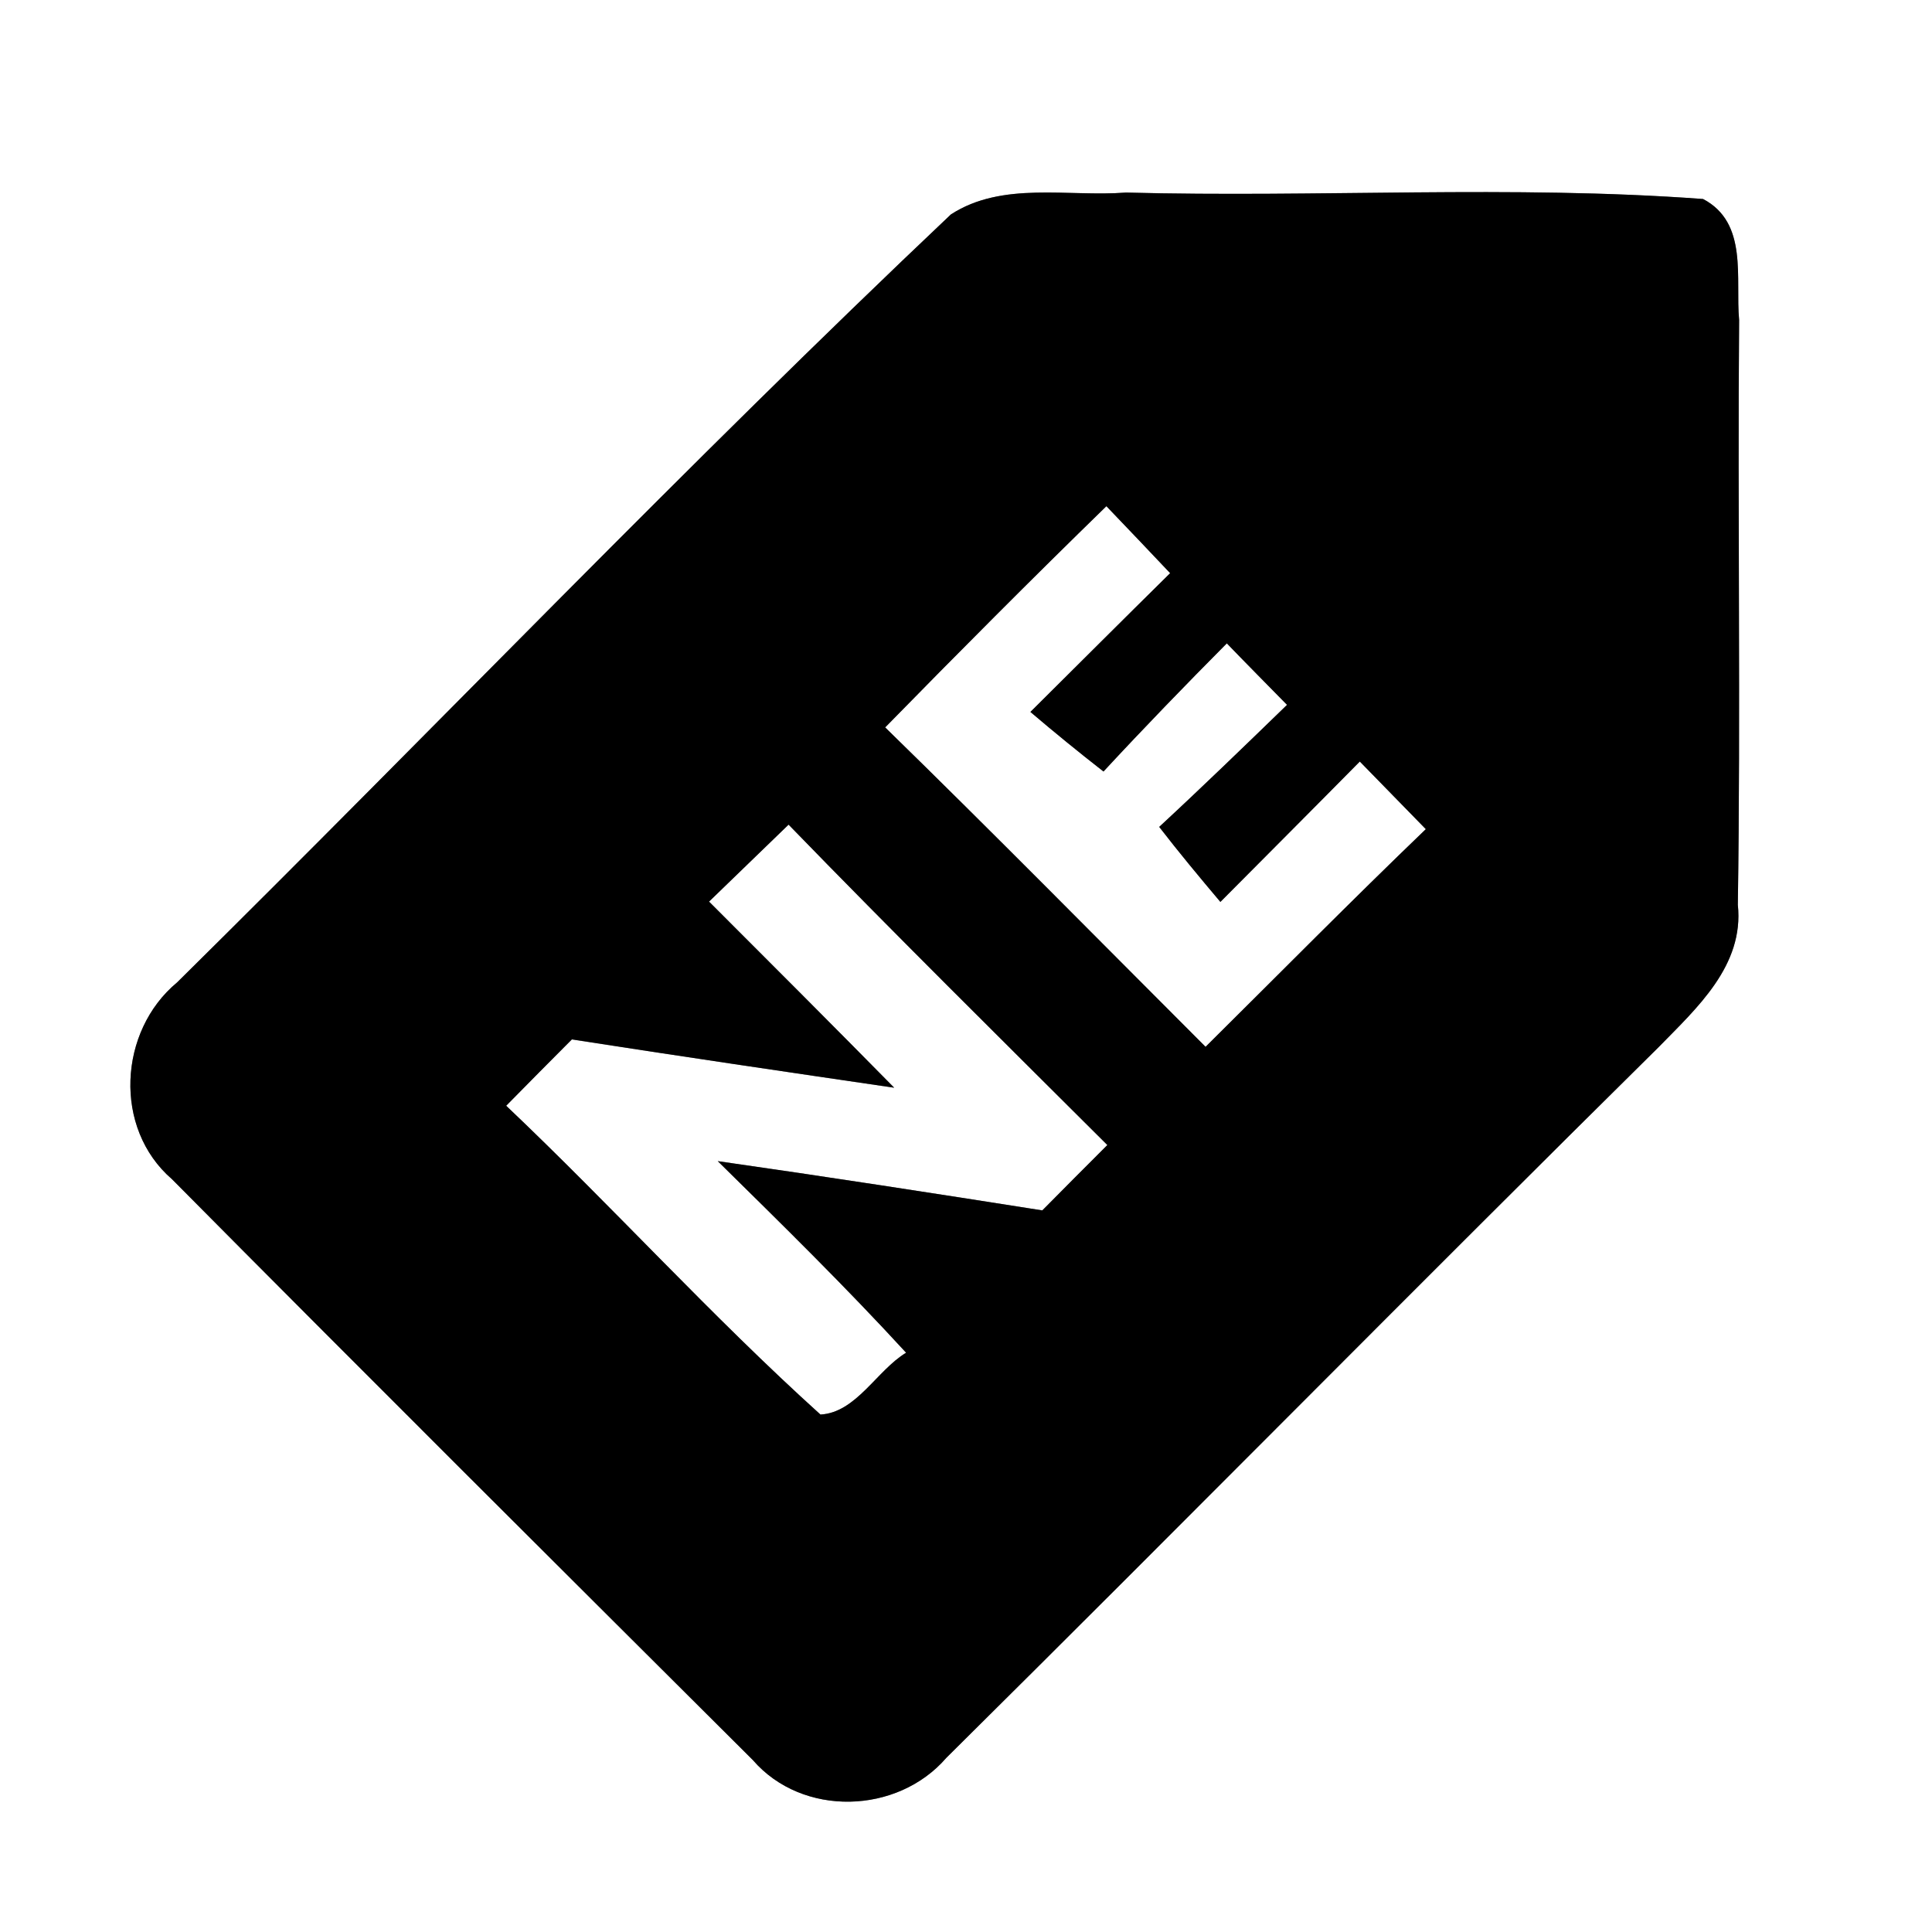 <?xml version="1.0" encoding="UTF-8" ?>
<!DOCTYPE svg PUBLIC "-//W3C//DTD SVG 1.1//EN" "http://www.w3.org/Graphics/SVG/1.1/DTD/svg11.dtd">
<svg width="60pt" height="60pt" viewBox="0 0 60 60" version="1.1" xmlns="http://www.w3.org/2000/svg">
<rect x="0" y="0" width="60" height="60" fill="#808080" stroke="none"/>
<g id="#ffffffff">
<path fill="#ffffff" opacity="1.00" d=" M 0.00 0.00 L 60.00 0.00 L 60.00 60.00 L 0.00 60.00 L 0.00 0.00 M 29.53 6.66 C 21.34 14.41 13.53 22.58 5.50 30.51 C 3.68 32.02 3.51 35.04 5.34 36.62 C 11.33 42.66 17.36 48.66 23.38 54.66 C 24.92 56.44 27.87 56.35 29.39 54.59 C 36.79 47.26 44.10 39.84 51.51 32.52 C 52.69 31.31 54.17 29.99 53.97 28.10 C 54.06 22.05 53.96 16.00 54.01 9.94 C 53.89 8.64 54.30 6.92 52.89 6.18 C 46.93 5.74 40.94 6.14 34.97 5.98 C 33.17 6.12 31.13 5.62 29.53 6.66 Z" />
<path fill="#ffffff" opacity="1.00" d=" M 27.49 22.59 C 29.76 20.27 32.04 17.98 34.36 15.72 C 34.86 16.24 35.85 17.28 36.34 17.80 C 34.89 19.23 33.45 20.67 32.00 22.11 C 32.74 22.74 33.50 23.36 34.27 23.96 C 35.52 22.61 36.80 21.29 38.10 19.98 C 38.56 20.46 39.50 21.41 39.97 21.89 C 38.65 23.17 37.34 24.44 36.00 25.68 C 36.61 26.47 37.25 27.24 37.90 28.01 C 39.34 26.56 40.79 25.11 42.23 23.65 C 42.91 24.35 43.60 25.05 44.28 25.75 C 41.97 27.97 39.72 30.25 37.44 32.51 C 34.13 29.20 30.84 25.86 27.49 22.59 Z" />
<path fill="#ffffff" opacity="1.00" d=" M 22.02 28.00 C 22.84 27.20 23.67 26.41 24.49 25.61 C 27.75 28.97 31.08 32.26 34.39 35.56 C 33.72 36.23 33.04 36.91 32.37 37.59 C 29.01 37.06 25.65 36.54 22.29 36.06 C 24.27 38.01 26.26 39.96 28.14 42.01 C 27.23 42.56 26.59 43.87 25.48 43.93 C 22.09 40.87 19.03 37.48 15.72 34.34 C 16.40 33.65 17.08 32.96 17.76 32.28 C 21.10 32.80 24.43 33.29 27.77 33.78 C 25.86 31.84 23.94 29.92 22.02 28.00 Z" />
</g>
<g id="#000000ff">
<path fill="#000000" opacity="1.00" d=" M 29.53 6.66 C 31.13 5.62 33.17 6.12 34.97 5.98 C 40.94 6.14 46.93 5.74 52.89 6.18 C 54.30 6.92 53.89 8.64 54.01 9.94 C 53.96 16.00 54.06 22.05 53.97 28.10 C 54.17 29.99 52.69 31.31 51.51 32.52 C 44.10 39.84 36.79 47.26 29.39 54.59 C 27.87 56.35 24.92 56.44 23.38 54.66 C 17.36 48.66 11.33 42.66 5.34 36.62 C 3.51 35.04 3.68 32.02 5.50 30.51 C 13.53 22.58 21.34 14.41 29.53 6.66 M 27.49 22.59 C 30.84 25.86 34.13 29.20 37.44 32.51 C 39.72 30.25 41.97 27.97 44.28 25.75 C 43.60 25.05 42.91 24.35 42.23 23.65 C 40.79 25.11 39.34 26.56 37.90 28.01 C 37.25 27.24 36.61 26.47 36.00 25.68 C 37.34 24.44 38.65 23.17 39.97 21.89 C 39.50 21.41 38.56 20.46 38.10 19.98 C 36.80 21.29 35.52 22.61 34.27 23.96 C 33.50 23.36 32.74 22.74 32.00 22.11 C 33.45 20.67 34.89 19.23 36.34 17.80 C 35.85 17.28 34.86 16.24 34.36 15.72 C 32.04 17.98 29.76 20.27 27.49 22.59 M 22.02 28.00 C 23.94 29.92 25.86 31.84 27.77 33.78 C 24.43 33.29 21.10 32.80 17.76 32.28 C 17.08 32.96 16.40 33.65 15.72 34.34 C 19.03 37.48 22.09 40.87 25.48 43.93 C 26.59 43.87 27.23 42.56 28.14 42.01 C 26.26 39.96 24.27 38.01 22.29 36.06 C 25.65 36.54 29.01 37.06 32.37 37.59 C 33.04 36.91 33.72 36.23 34.39 35.56 C 31.08 32.26 27.75 28.97 24.49 25.61 C 23.67 26.41 22.84 27.20 22.02 28.00 Z" />
</g>
</svg>
